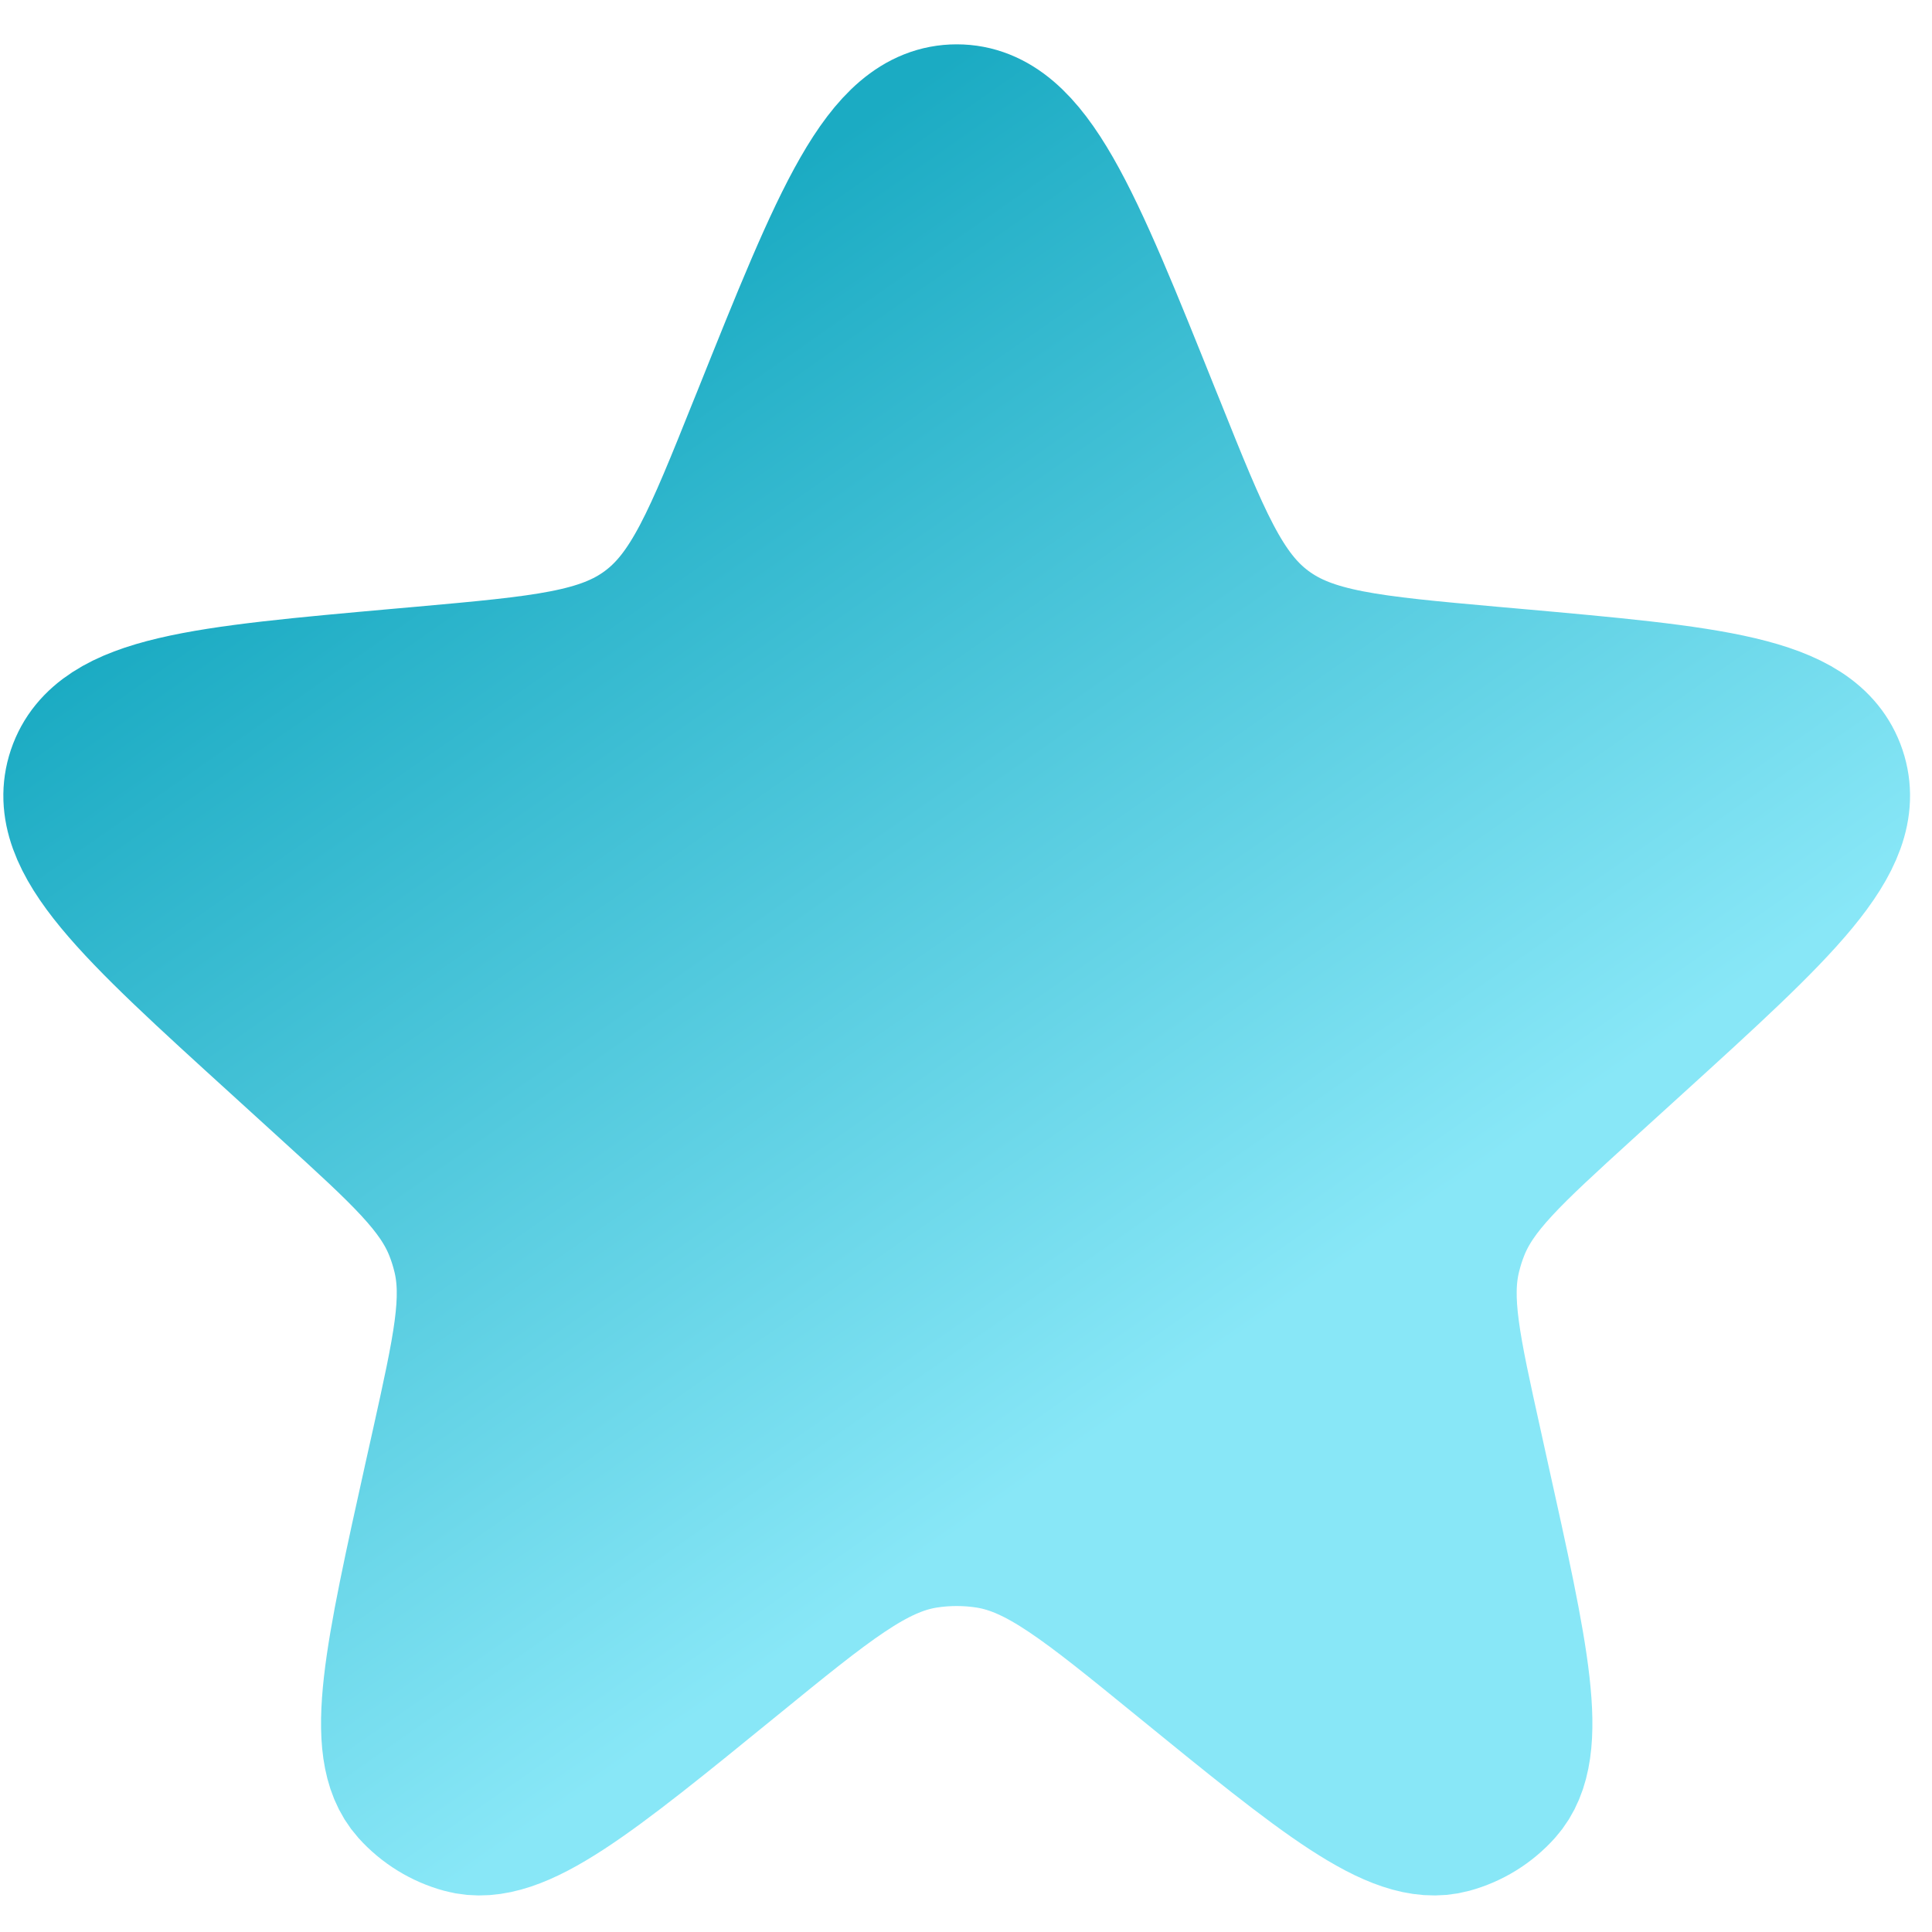 <svg width="19" height="19" viewBox="0 0 19 19" fill="none" xmlns="http://www.w3.org/2000/svg">
<path d="M7.553 4.128C8.339 2.167 8.732 1.186 9.409 1.186C10.085 1.186 10.478 2.167 11.265 4.128L11.302 4.219C11.746 5.327 11.968 5.881 12.421 6.217C12.874 6.554 13.468 6.607 14.657 6.714L14.872 6.733C16.818 6.907 17.791 6.994 17.999 7.613C18.207 8.232 17.485 8.89 16.04 10.204L15.557 10.643C14.826 11.309 14.46 11.642 14.29 12.078C14.258 12.159 14.232 12.242 14.211 12.327C14.098 12.782 14.206 13.264 14.42 14.23L14.486 14.53C14.88 16.305 15.077 17.192 14.733 17.575C14.605 17.718 14.438 17.821 14.253 17.871C13.756 18.007 13.052 17.433 11.643 16.285C10.718 15.531 10.255 15.154 9.724 15.069C9.515 15.036 9.302 15.036 9.093 15.069C8.562 15.154 8.1 15.531 7.175 16.285C5.766 17.433 5.061 18.007 4.565 17.871C4.38 17.821 4.213 17.718 4.084 17.575C3.741 17.192 3.937 16.305 4.331 14.53L4.398 14.23C4.612 13.264 4.719 12.782 4.607 12.327C4.586 12.242 4.56 12.159 4.528 12.078C4.357 11.642 3.992 11.309 3.26 10.643L2.778 10.204C1.333 8.89 0.61 8.232 0.818 7.613C1.027 6.994 2 6.907 3.945 6.733L4.16 6.714C5.349 6.607 5.944 6.554 6.396 6.217C6.849 5.881 7.072 5.327 7.516 4.219L7.553 4.128Z" fill="url(#paint0_linear_645_415)" stroke="url(#paint1_linear_645_415)" stroke-width="1.5"/>
<defs>
<linearGradient id="paint0_linear_645_415" x1="4.48" y1="3.97" x2="11.318" y2="13.775" gradientUnits="userSpaceOnUse">
<stop stop-color="#1BABC3"/>
<stop offset="1" stop-color="#88E7F7"/>
</linearGradient>
<linearGradient id="paint1_linear_645_415" x1="4.48" y1="3.97" x2="11.318" y2="13.775" gradientUnits="userSpaceOnUse">
<stop stop-color="#1BABC3"/>
<stop offset="1" stop-color="#88E7F7"/>
</linearGradient>
</defs>
</svg>
